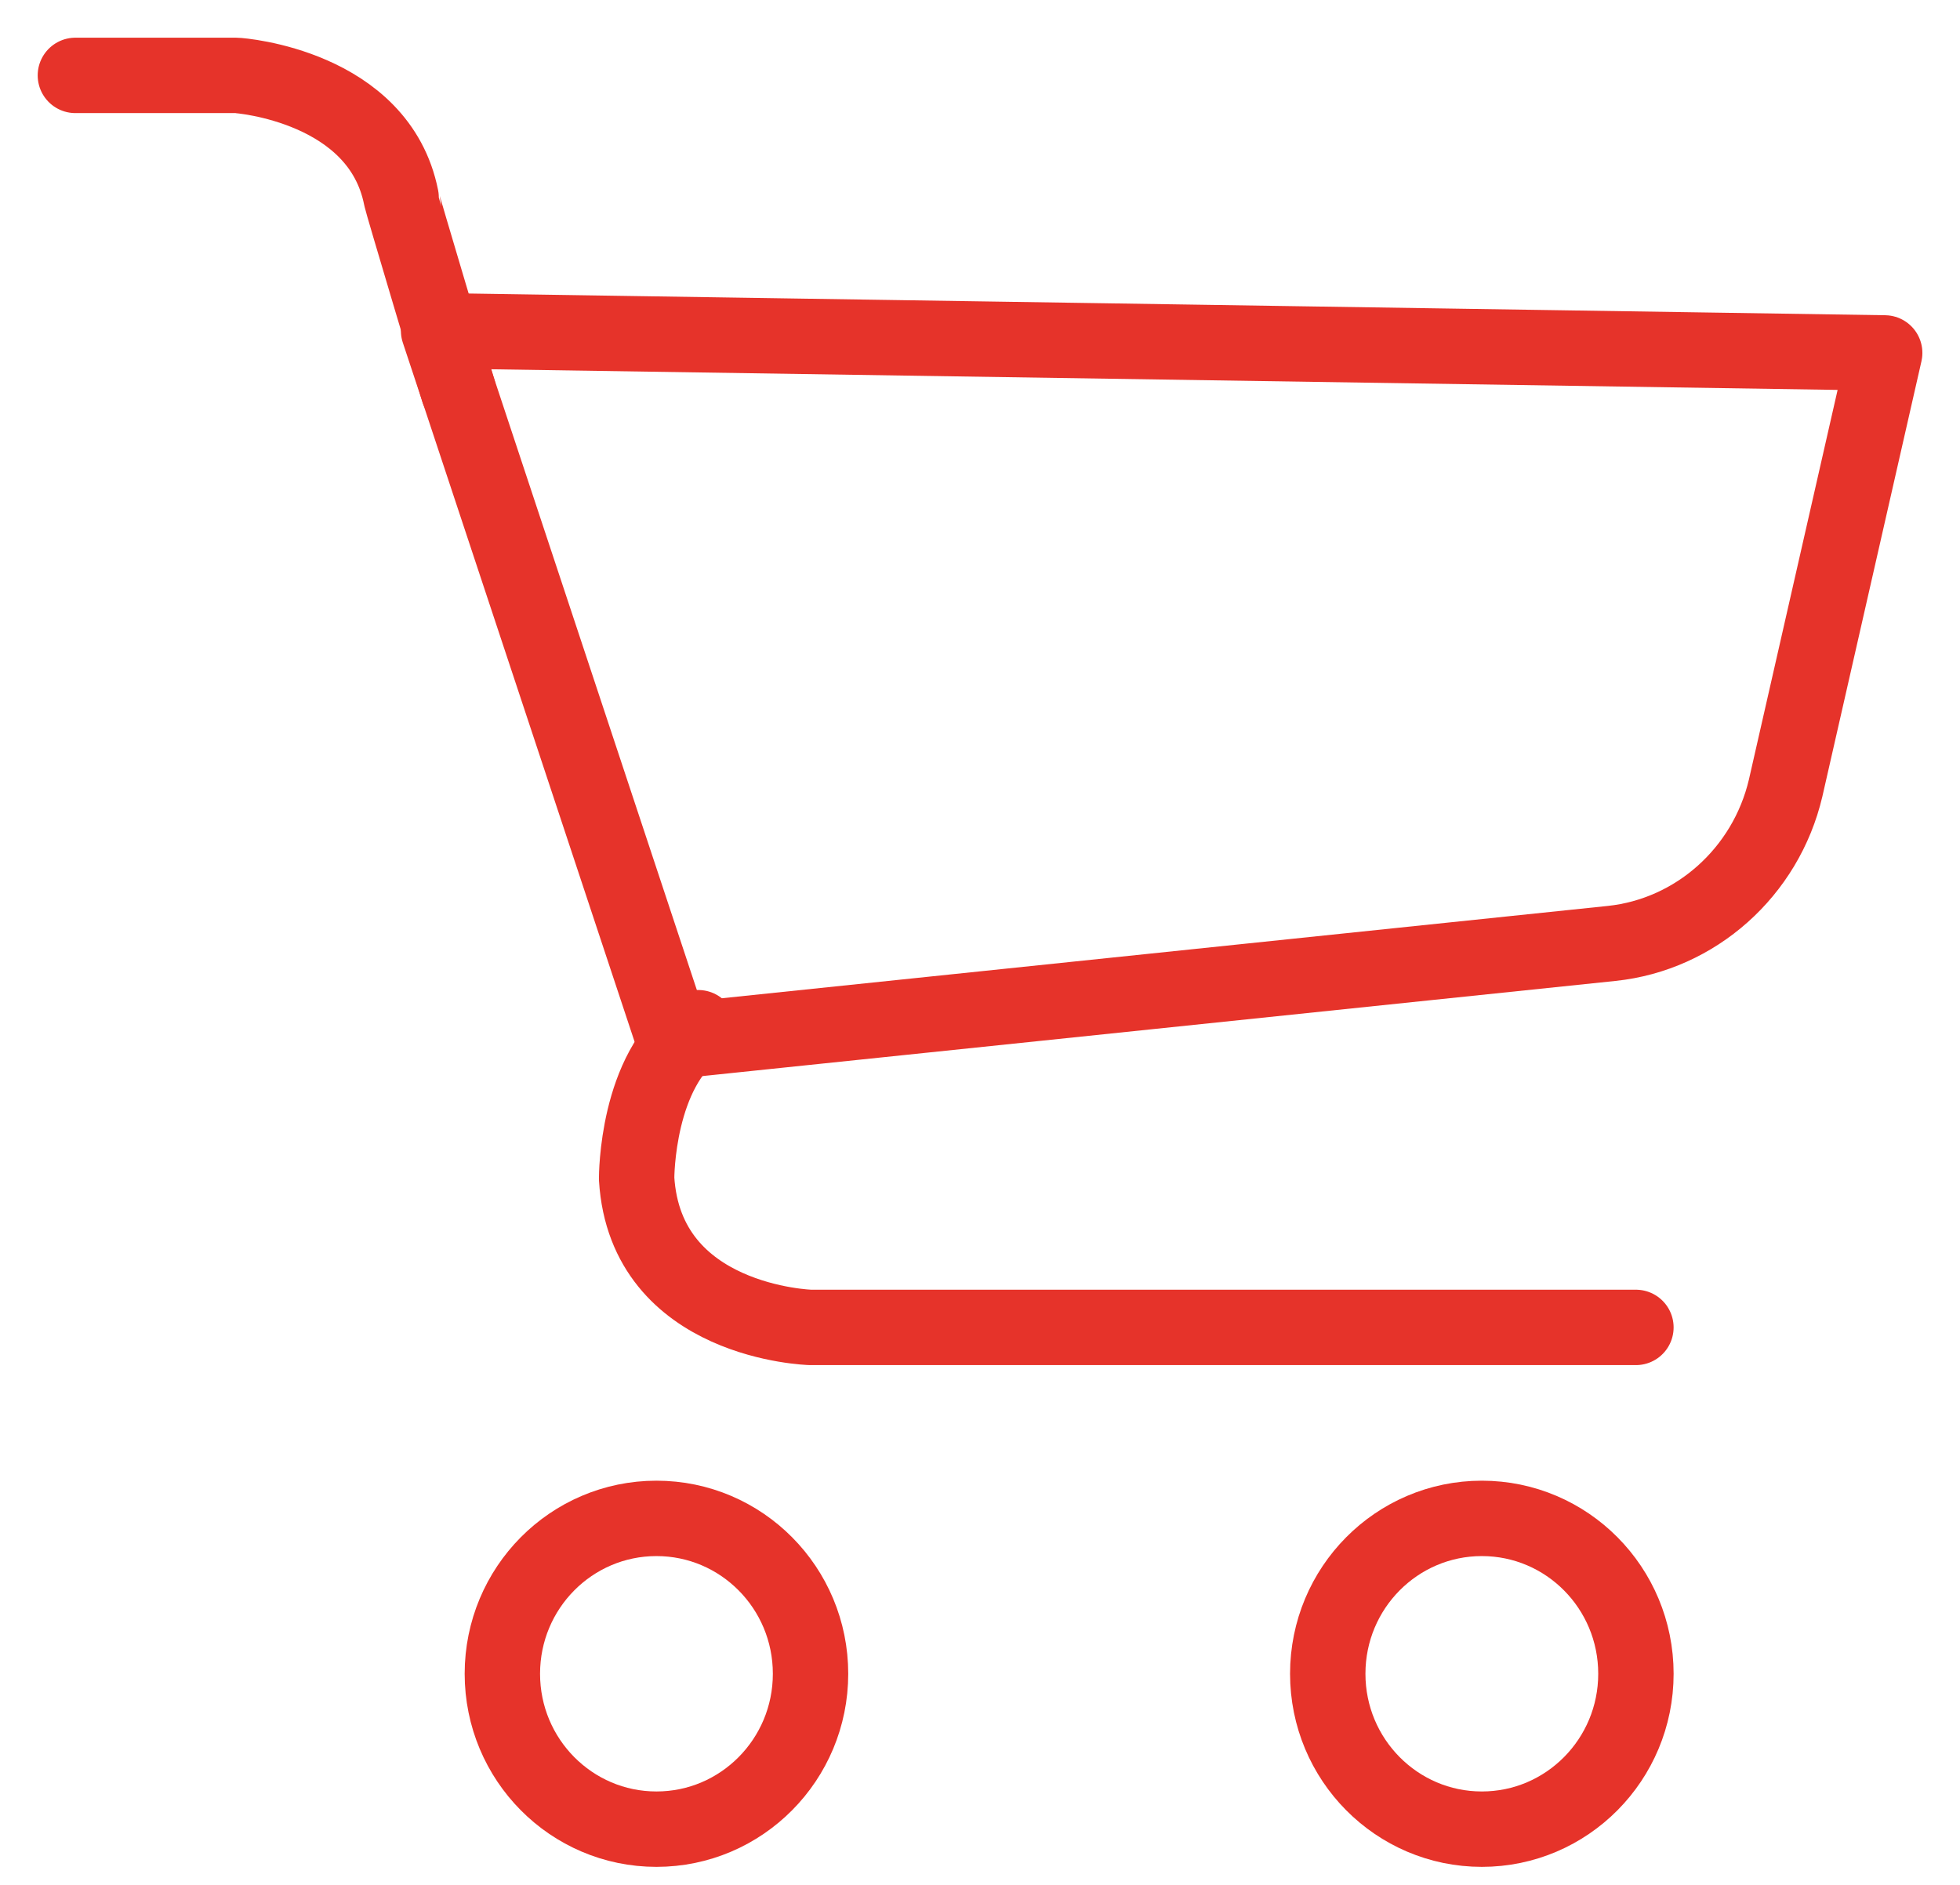 <svg width="26" height="25" viewBox="0 0 26 25" fill="none" xmlns="http://www.w3.org/2000/svg">
<path d="M8.708 24.261C9.837 24.261 10.752 23.338 10.752 22.2C10.752 21.061 9.837 20.139 8.708 20.139C7.579 20.139 6.664 21.061 6.664 22.2C6.664 23.338 7.579 24.261 8.708 24.261Z" stroke="#E6332A" stroke-miterlimit="10"/>
<path d="M19.657 24.261C20.786 24.261 21.701 23.338 21.701 22.2C21.701 21.061 20.786 20.139 19.657 20.139C18.528 20.139 17.613 21.061 17.613 22.2C17.613 23.338 18.528 24.261 19.657 24.261Z" stroke="#E6332A" stroke-miterlimit="10"/>
<path d="M21.701 17.606H10.752C10.752 17.606 8.562 17.547 8.445 15.633C8.445 15.604 8.445 14.19 9.263 13.631" stroke="#E6332A" stroke-miterlimit="10" stroke-linecap="round" stroke-linejoin="round"/>
<path d="M21.38 12.513L8.942 13.809L5.818 4.387L25.001 4.681L23.687 10.452C23.424 11.571 22.49 12.396 21.38 12.513Z" stroke="#E6332A" stroke-miterlimit="10" stroke-linecap="round" stroke-linejoin="round"/>
<path d="M1 1C1 1 3.073 1 3.131 1C3.19 1 5.029 1.147 5.321 2.619C5.321 2.649 6.08 5.181 6.08 5.181" stroke="#E6332A" stroke-miterlimit="10" stroke-linecap="round" stroke-linejoin="round"/>
</svg>
